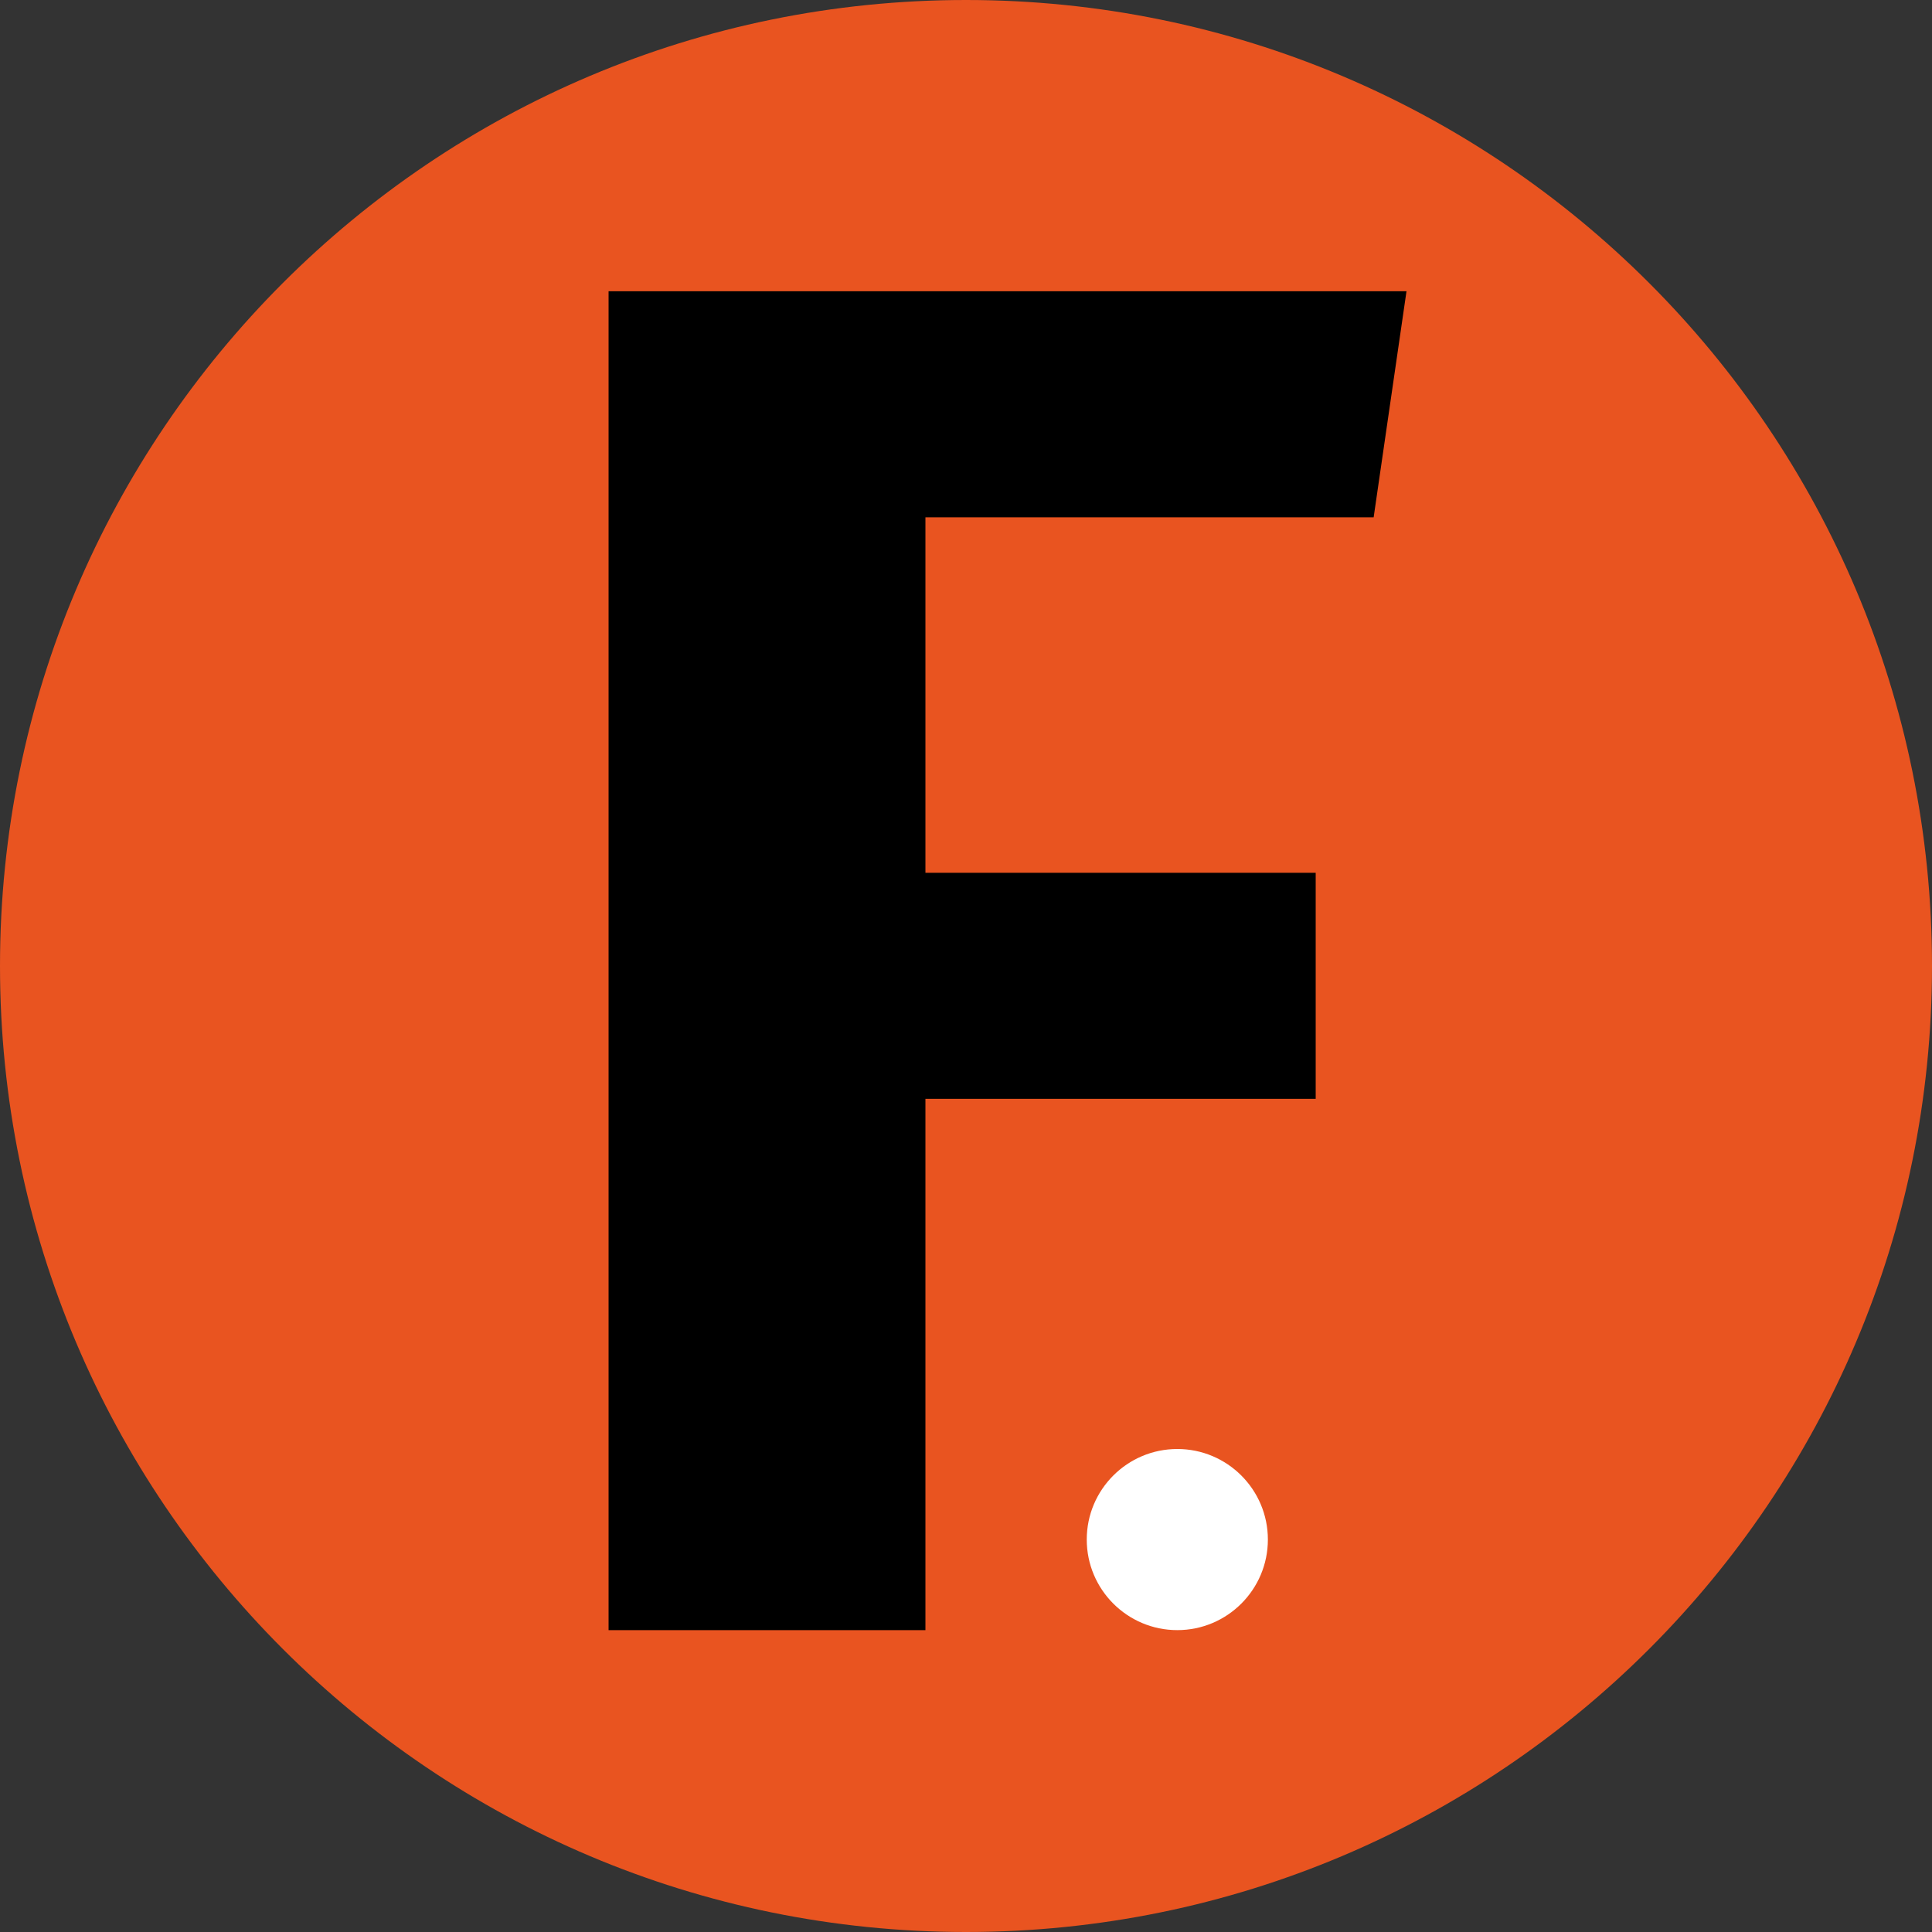 <svg width="32" height="32" viewBox="0 0 32 32" fill="none" xmlns="http://www.w3.org/2000/svg">
<rect x="0" y="0" width="32" height="32" fill="#333333" stroke="none"/>
<path d="M32 16C32 24.837 24.837 32 16 32C7.163 32 0 24.837 0 16C0 7.163 7.163 0 16 0C24.837 0 32 7.163 32 16Z" fill="#E95420"/>
<path d="M10.08 27V4.824H23.296L22.752 8.568H15.328V14.456H21.792V18.2H15.328V27H10.08Z" fill="black"/>
<path d="M21 25.5C21 26.328 20.328 27 19.5 27C18.672 27 18 26.328 18 25.5C18 24.672 18.672 24 19.5 24C20.328 24 21 24.672 21 25.5Z" fill="white"/>
</svg>
